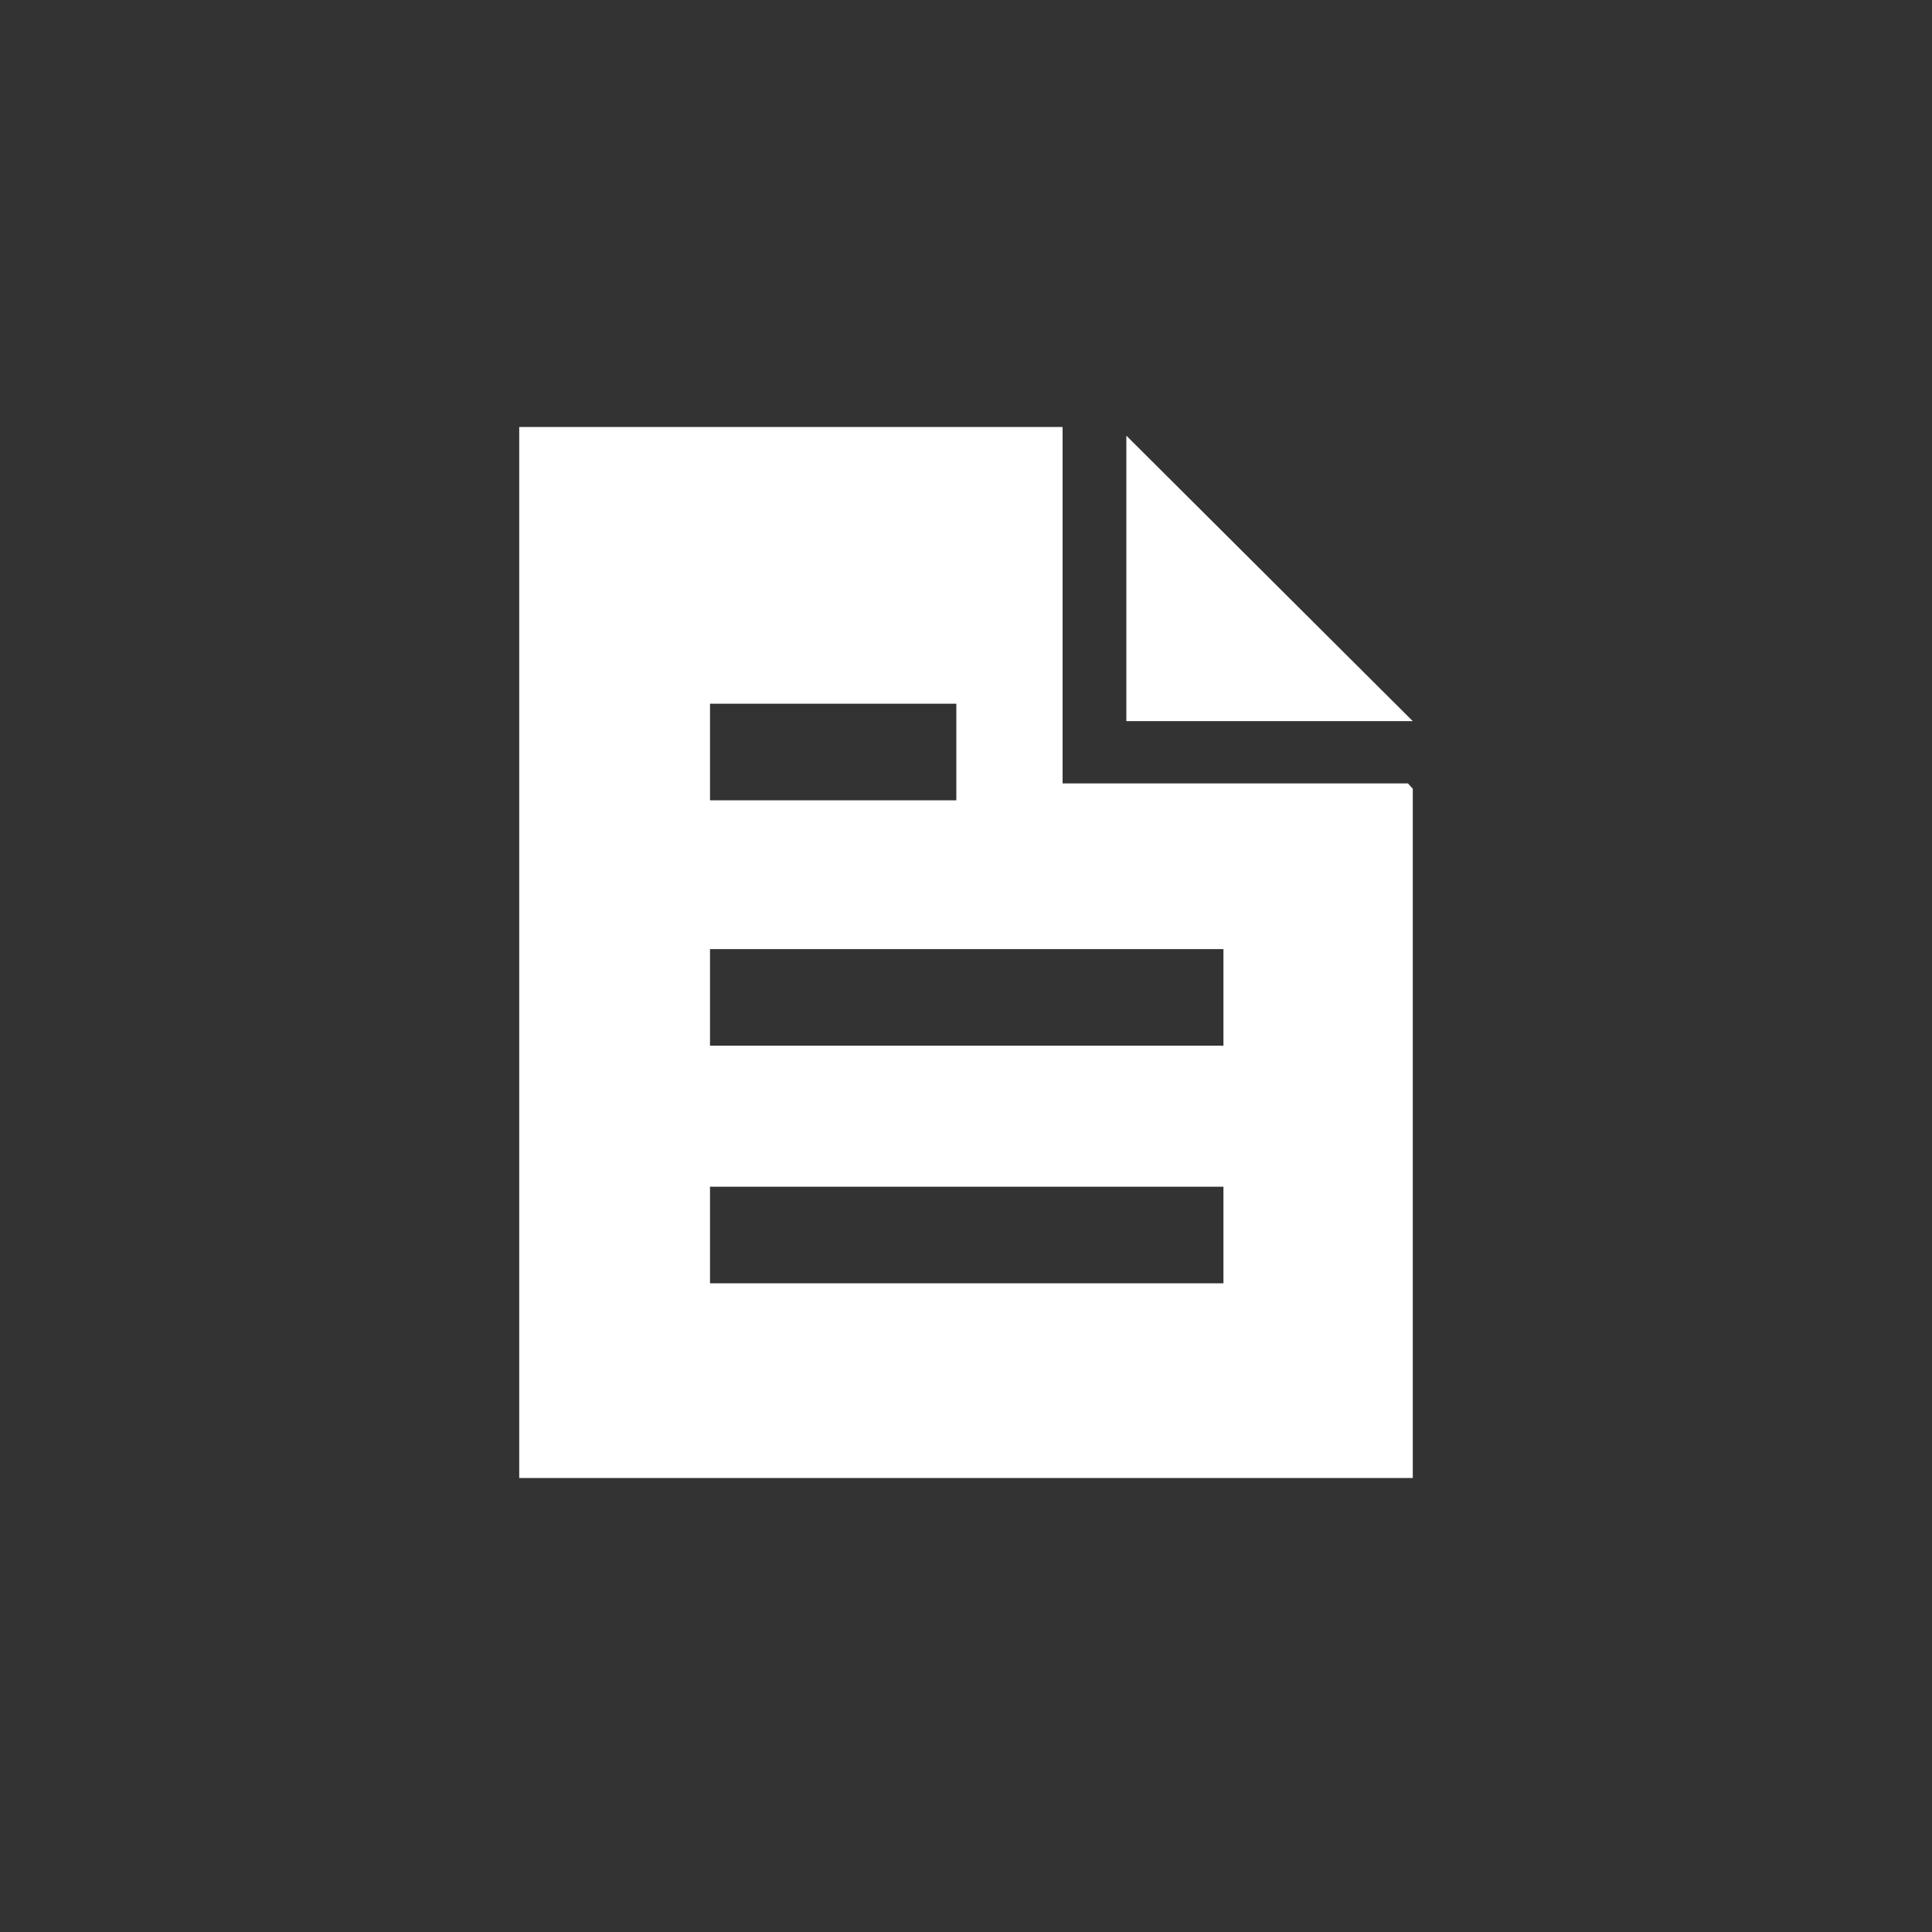 <svg class="icon-svg" version="1.1" xmlns="http://www.w3.org/2000/svg" preserveAspectRatio="none" viewBox="0 0 40 40"><rect x="0" y="0" width="40" height="40" fill="#333333" stroke="none"/><polygon fill="#FFF" class="svg-main" points="29.25 14.93 23.32 14.93 23.32 9.02 29.25 14.93"></polygon><path fill="#FFF" class="svg-main" d="M29.15,16.22H22V8.84H10.75V30.6h18.5V16.33ZM14.7,14.57h5.1v2H14.7Zm10.63,12H14.7v-2H25.33Zm0-4.92H14.7v-2H25.33Z"></path></svg>

